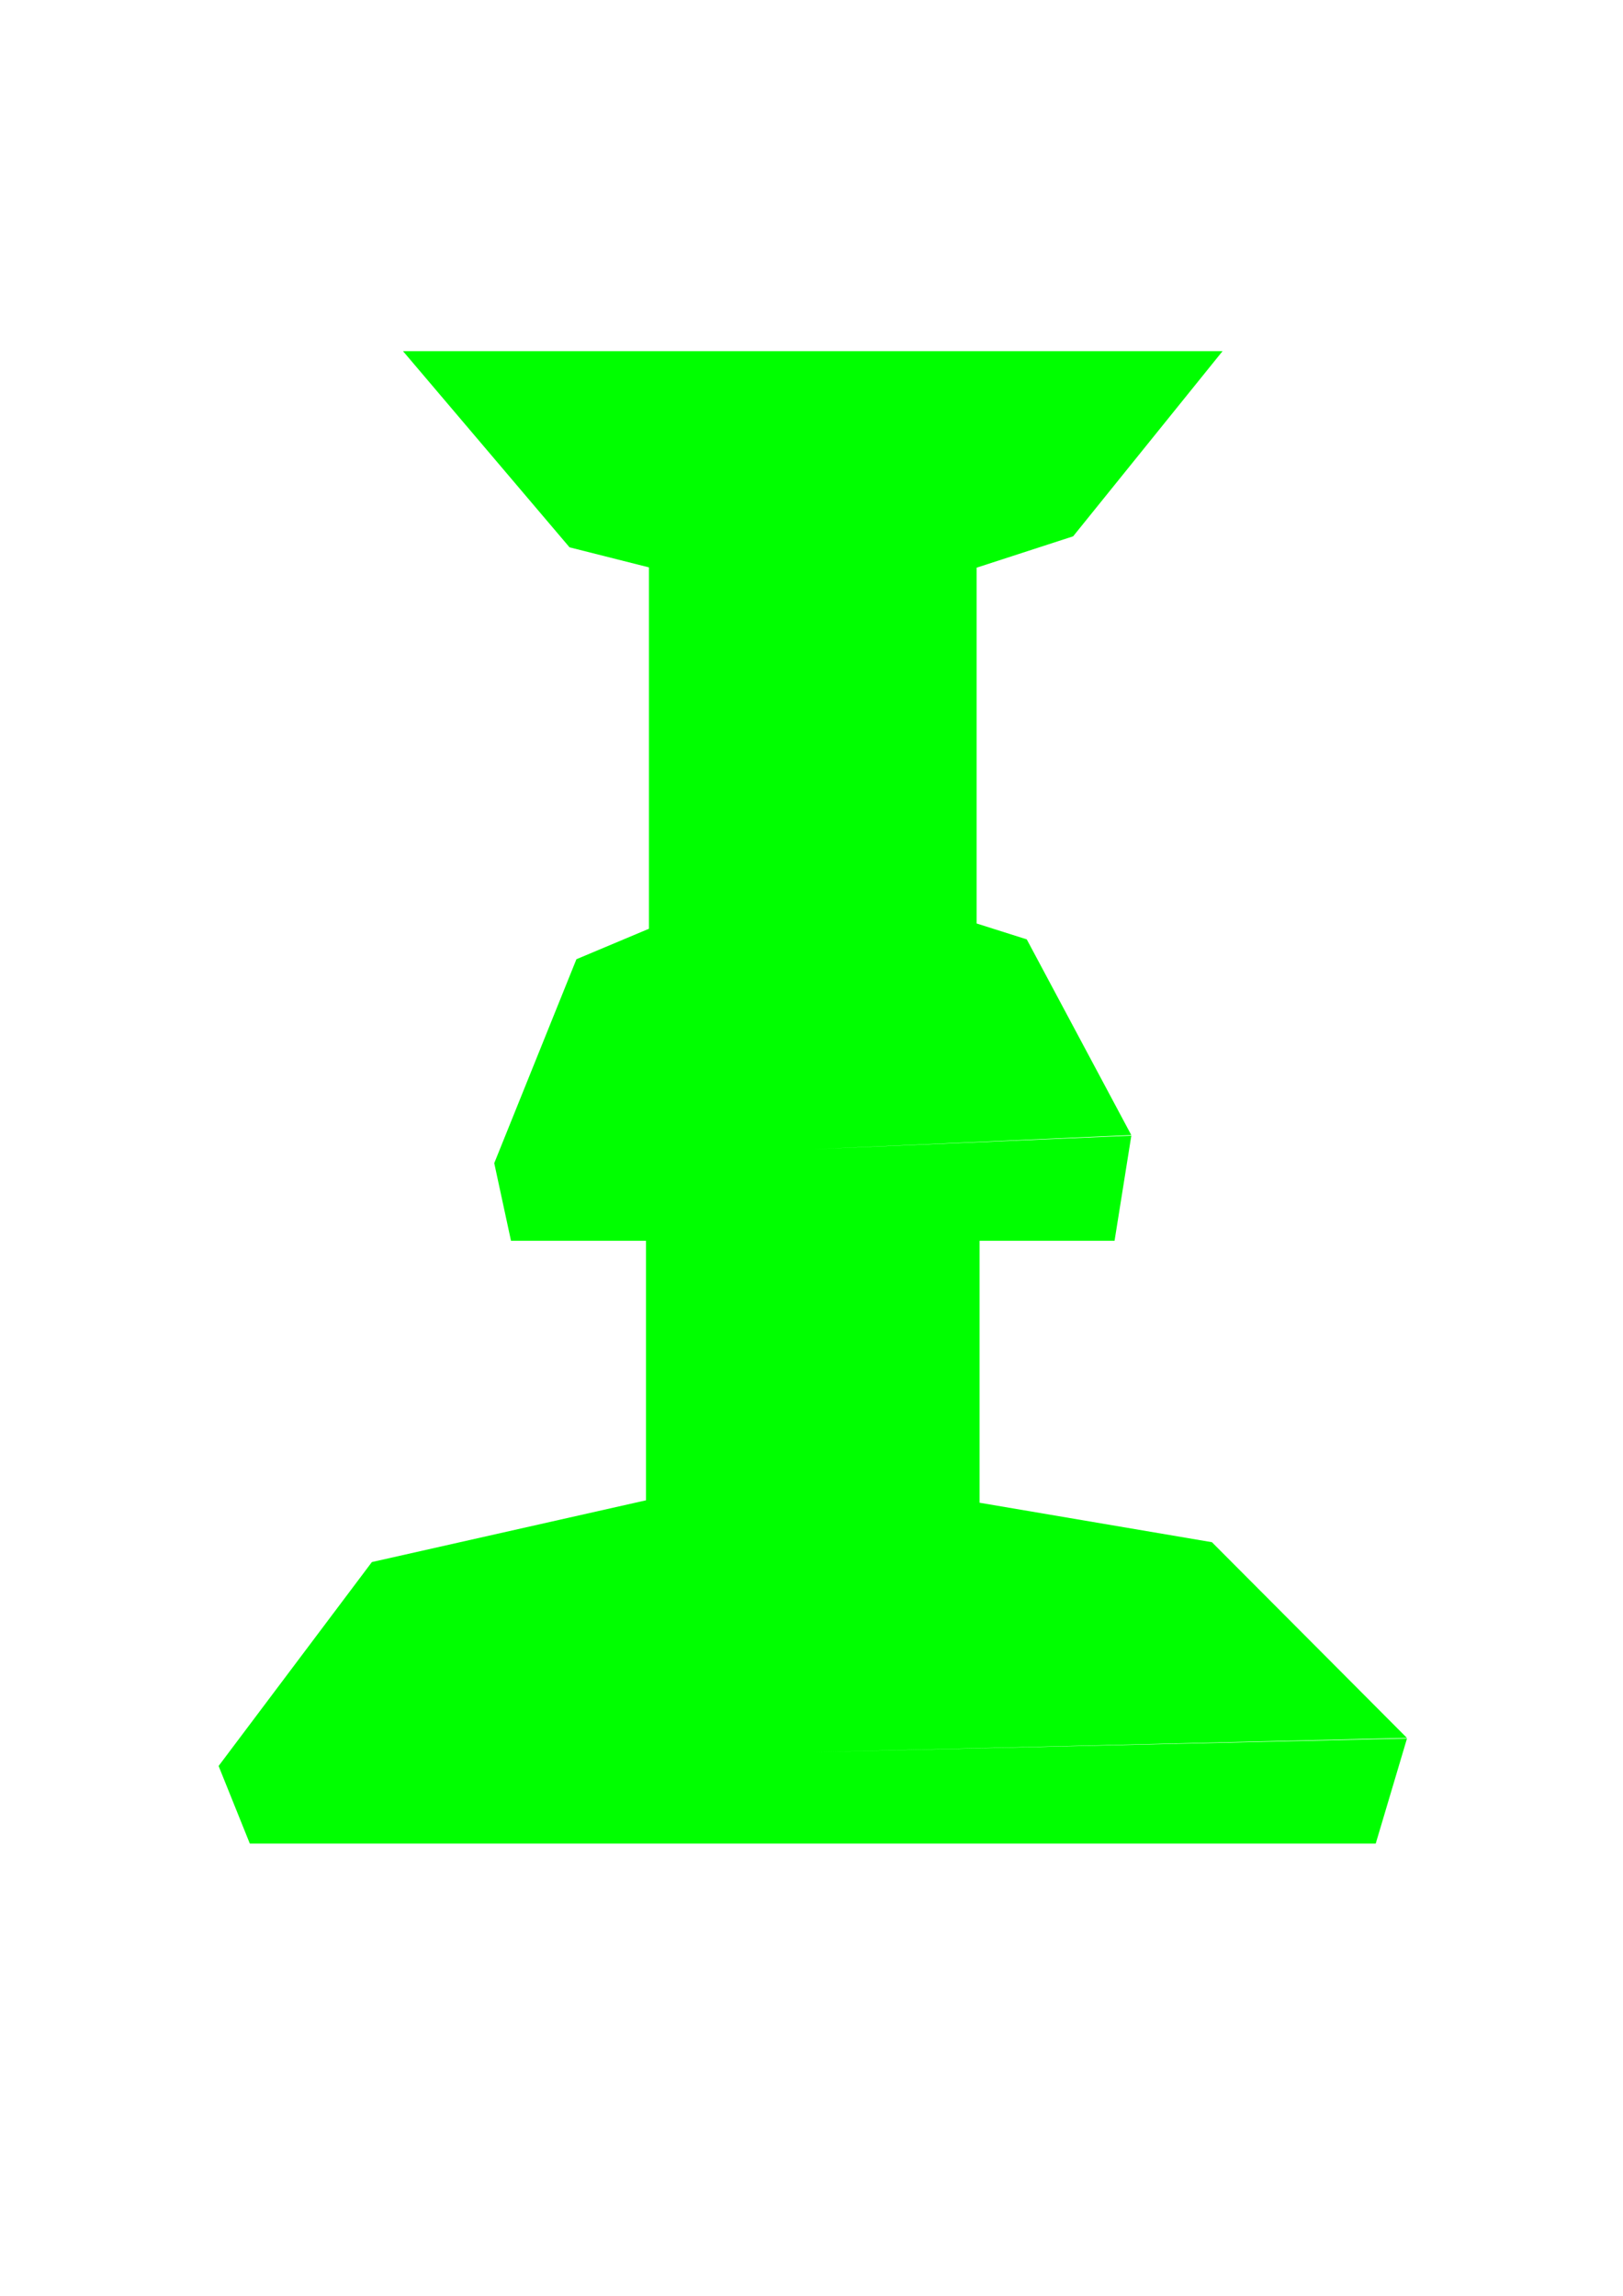 <?xml version="1.0" encoding="UTF-8" standalone="no"?>
<svg
   xmlns:dc="http://purl.org/dc/elements/1.1/"
   xmlns:cc="http://creativecommons.org/ns#"
   xmlns:rdf="http://www.w3.org/1999/02/22-rdf-syntax-ns#"
   xmlns:svg="http://www.w3.org/2000/svg"
   xmlns="http://www.w3.org/2000/svg"
   xmlns:sodipodi="http://sodipodi.sourceforge.net/DTD/sodipodi-0.dtd"
   xmlns:inkscape="http://www.inkscape.org/namespaces/inkscape"
   width="210mm"
   height="297mm"
   viewBox="0 0 210 297"
   version="1.1"
   id="svg8"
   sodipodi:docname="rysunek.svg"
   inkscape:version="1.0.2-2 (e86c870879, 2021-01-15)">
  <defs
     id="defs2" />
  <sodipodi:namedview
     id="base"
     pagecolor="#ffffff"
     bordercolor="#666666"
     borderopacity="1.0"
     inkscape:pageopacity="0.0"
     inkscape:pageshadow="2"
     inkscape:zoom="0.35"
     inkscape:cx="1038.5714"
     inkscape:cy="560"
     inkscape:document-units="mm"
     inkscape:current-layer="layer1"
     inkscape:document-rotation="0"
     showgrid="false"
     inkscape:window-width="1920"
     inkscape:window-height="1020"
     inkscape:window-x="0"
     inkscape:window-y="0"
     inkscape:window-maximized="0" />
  <g
     inkscape:label="Warstwa 1"
     inkscape:groupmode="layer"
     id="layer1">
    <path
       id="path833"
       style="fill:#00ff00;fill-rule:evenodd;stroke-width:7;stroke-linejoin:bevel;paint-order:stroke markers fill"
       d="M 196.777 171.43 L 278.082 267.189 L 316.85 276.979 L 316.85 453.395 L 281.443 468.271 L 241.322 567.82 L 249.5 605.715 L 315.422 605.715 L 315.422 732.408 L 181.574 762.557 L 106.736 862.107 L 121.986 900 L 671.713 900 L 686.982 848.686 L 396.85 855.326 L 686.951 848.398 L 591.742 752.863 L 478.279 733.592 L 478.279 605.715 L 544.199 605.715 L 552.385 554.4 L 396.85 561.037 L 552.371 554.113 L 501.328 458.578 L 476.85 450.822 L 476.85 277.125 L 523.975 261.818 L 596.924 171.43 L 196.777 171.43 z "
       transform="scale(0.265)" />
  </g>
</svg>
